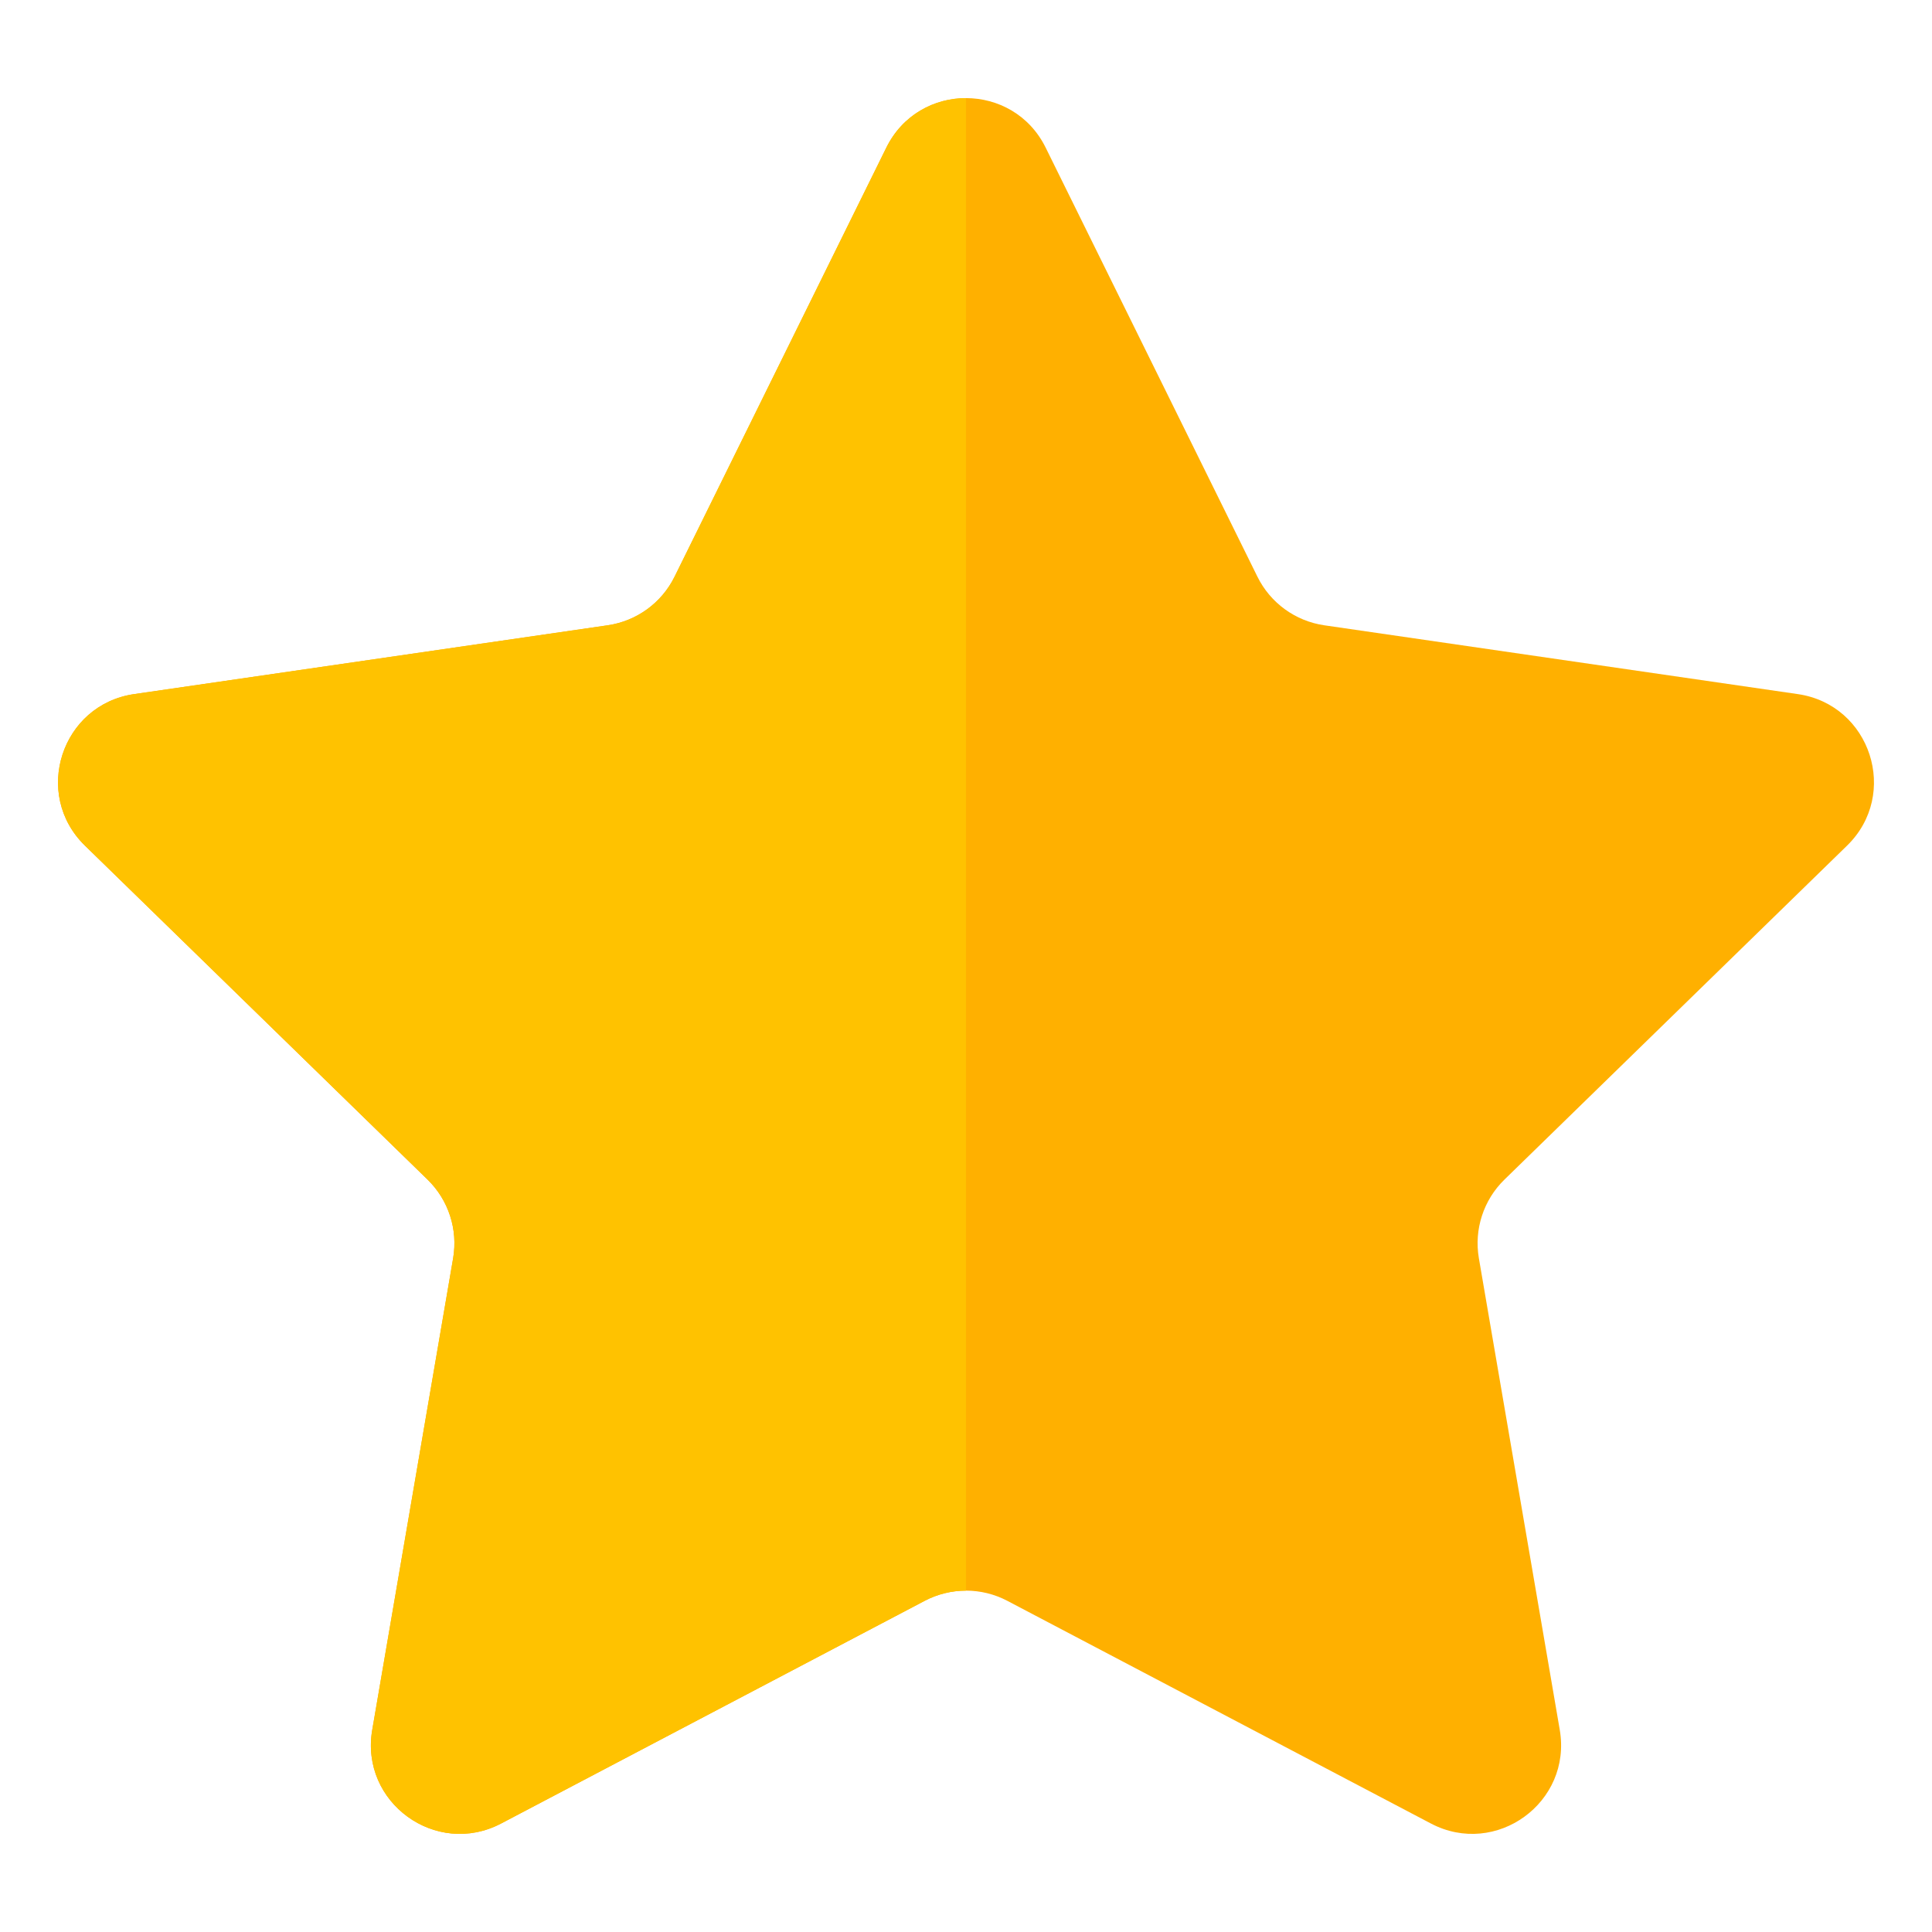 <?xml version="1.0" encoding="utf-8"?>
<!-- Generator: Adobe Illustrator 18.0.0, SVG Export Plug-In . SVG Version: 6.00 Build 0)  -->
<!DOCTYPE svg PUBLIC "-//W3C//DTD SVG 1.1//EN" "http://www.w3.org/Graphics/SVG/1.1/DTD/svg11.dtd">
<svg version="1.1" id="Layer_1" xmlns="http://www.w3.org/2000/svg" xmlns:xlink="http://www.w3.org/1999/xlink" x="0px" y="0px"
	 viewBox="0 0 512 512" style="enable-background:new 0 0 512 512;" xml:space="preserve">
<g id="g244" transform="translate(246.154,357.138)">
	<path id="path238" style="fill:#FFB000;" d="M243.333-133.036c13.975-13.621,6.264-37.353-13.048-40.159l-125.481-18.233
		c-7.668-1.115-14.299-5.931-17.727-12.879L30.958-318.014c-4.317-8.749-12.716-13.123-21.113-13.123s-16.795,4.374-21.111,13.123
		l-56.118,113.707c-3.429,6.948-10.059,11.764-17.727,12.879l-125.481,18.233c-19.312,2.807-27.023,26.539-13.048,40.159
		l90.798,88.508c5.55,5.408,8.082,13.201,6.772,20.839l-21.435,124.975c-3.298,19.233,16.889,33.9,34.162,24.819L-1.111,67.101
		c3.429-1.803,7.192-2.706,10.956-2.706s7.527,0.903,10.958,2.706l112.233,59.004c17.273,9.081,37.46-5.586,34.162-24.819
		L145.763-23.689c-1.31-7.638,1.222-15.431,6.772-20.839L243.333-133.036z"/>
	<path id="path246" style="fill:#FFC200;" d="M-11.267-318.014l-56.118,113.704c-3.429,6.95-10.057,11.766-17.727,12.881
		l-125.481,18.233c-19.31,2.805-27.021,26.539-13.048,40.159l90.801,88.506c5.547,5.41,8.08,13.203,6.77,20.841l-21.435,124.973
		c-3.298,19.235,16.889,33.9,34.162,24.821L-1.109,67.1c3.429-1.801,7.192-2.704,10.956-2.704v-395.533
		C1.449-331.137-6.949-326.763-11.267-318.014"/>
</g>
</svg>
